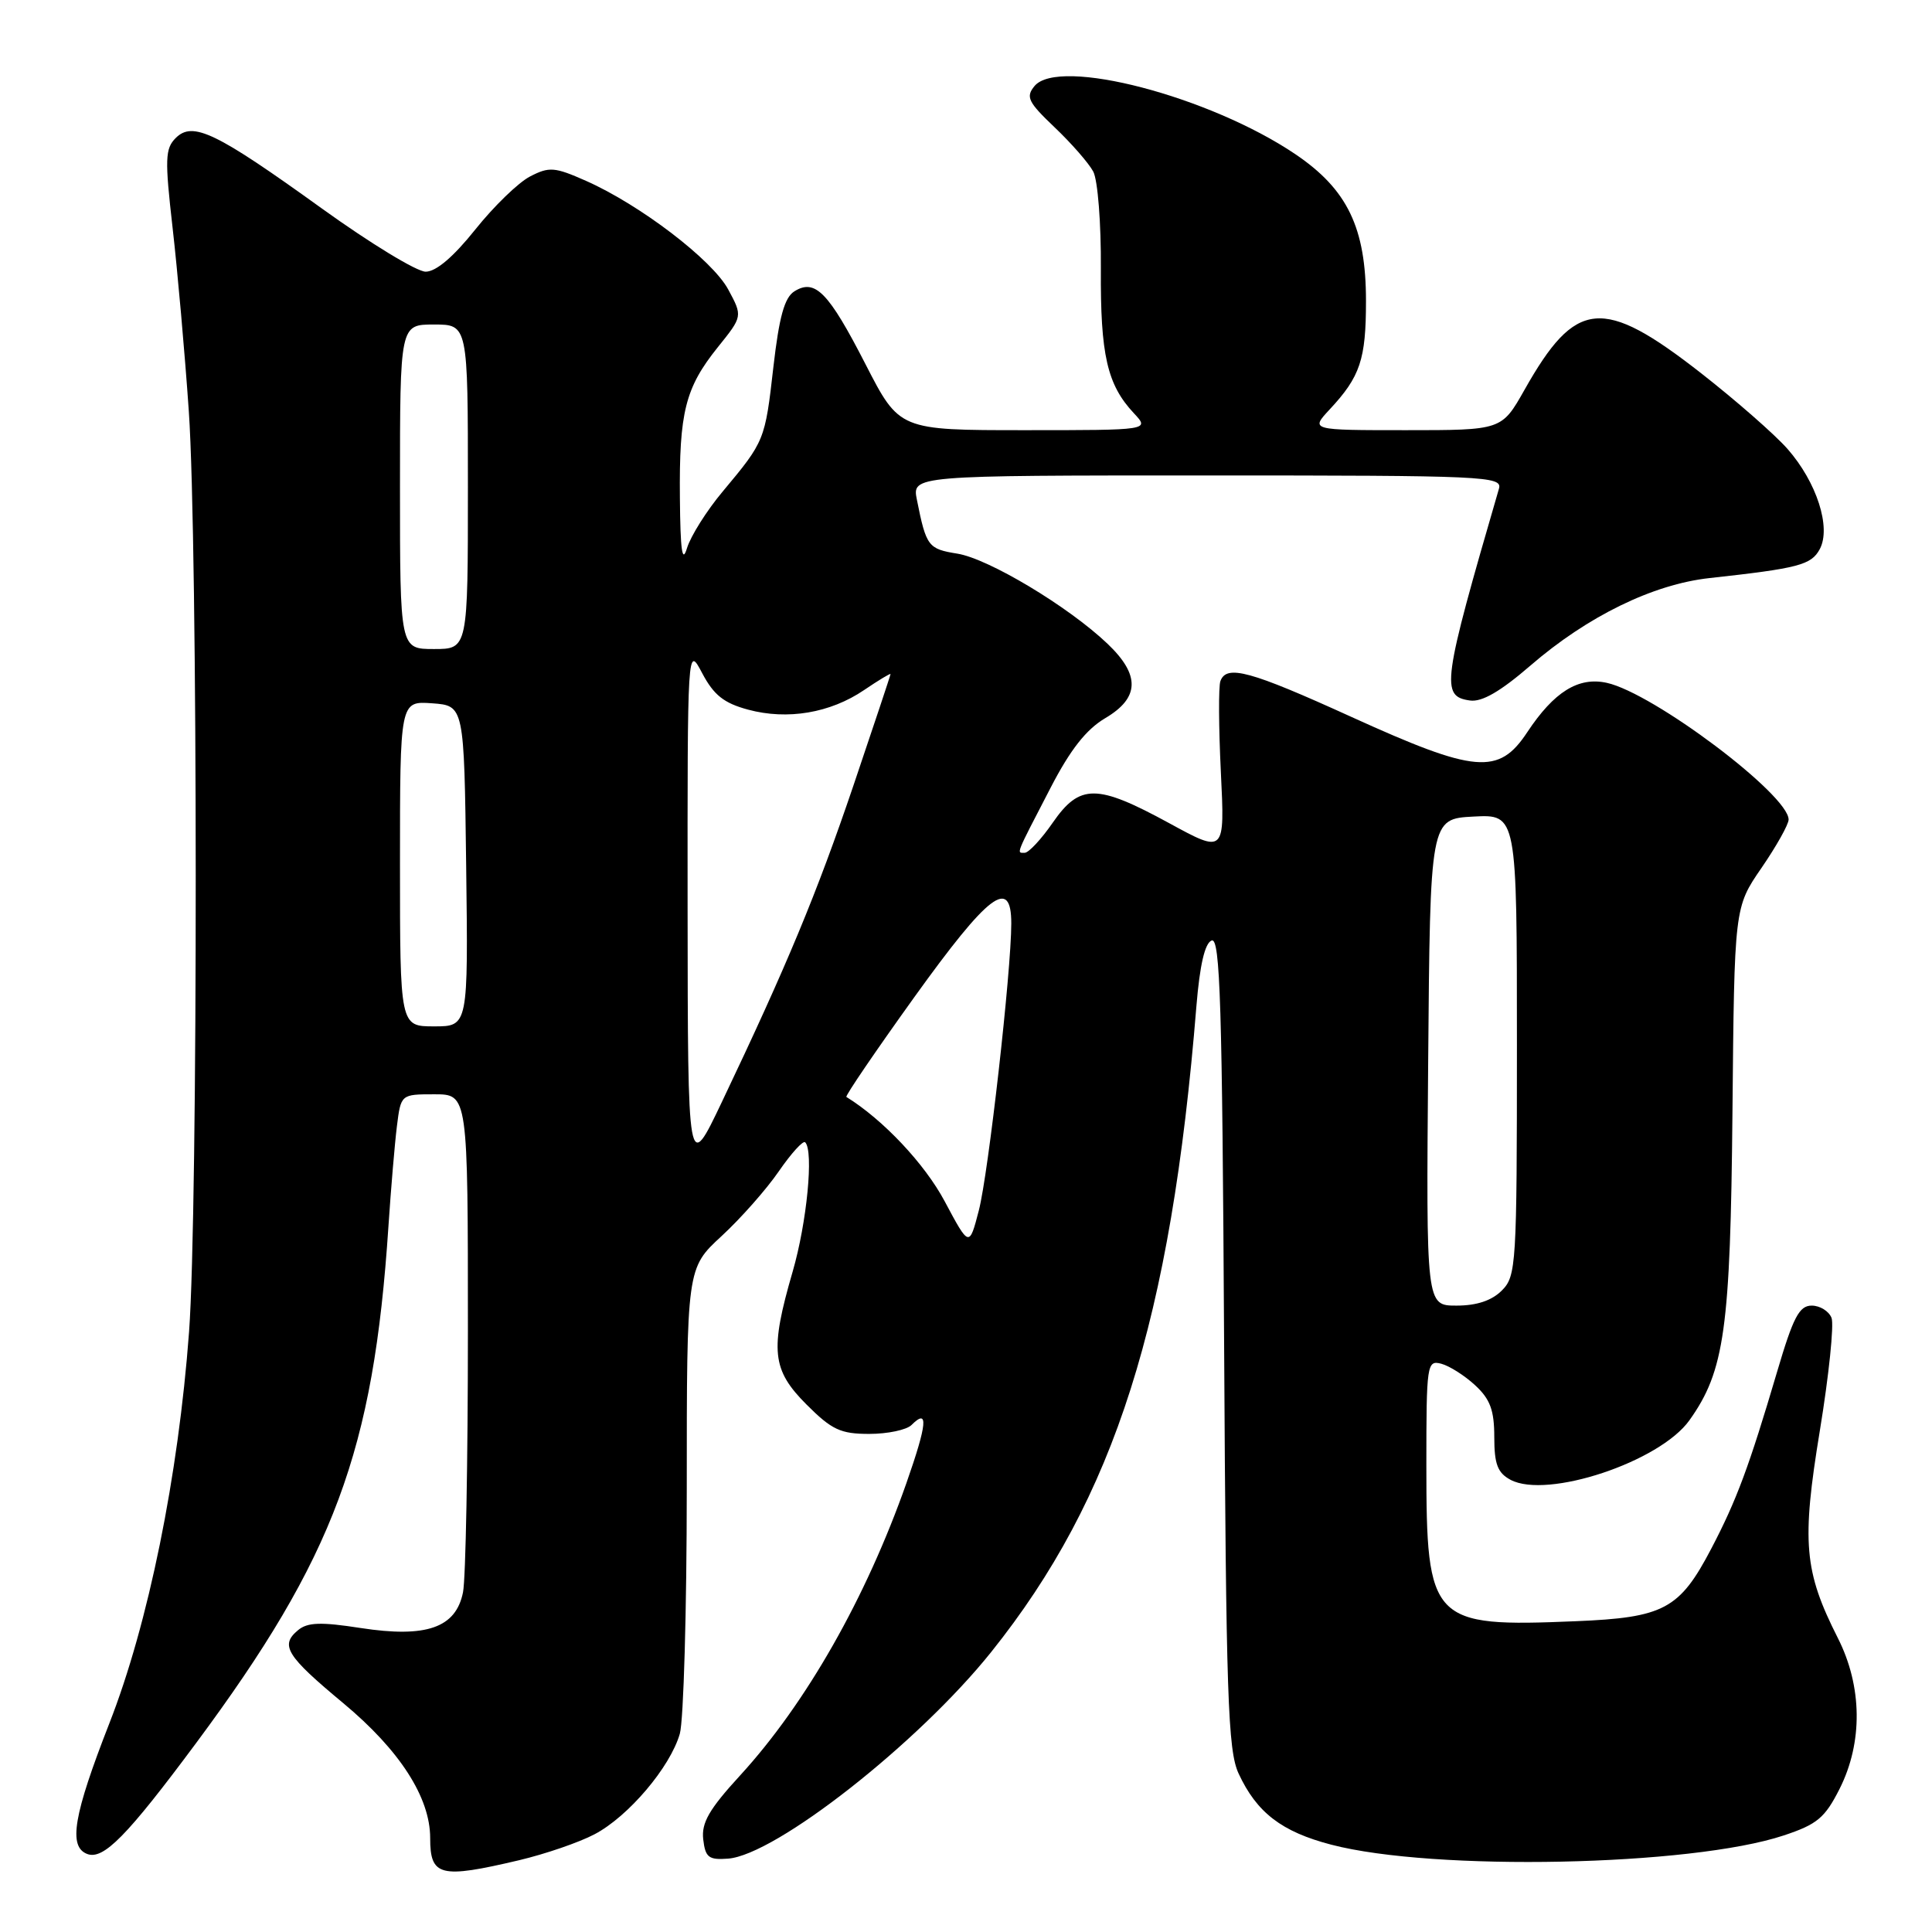 <?xml version="1.0" encoding="UTF-8" standalone="no"?>
<!DOCTYPE svg PUBLIC "-//W3C//DTD SVG 1.1//EN" "http://www.w3.org/Graphics/SVG/1.1/DTD/svg11.dtd" >
<svg xmlns="http://www.w3.org/2000/svg" xmlns:xlink="http://www.w3.org/1999/xlink" version="1.1" viewBox="0 0 256 256">
 <g >
 <path fill="currentColor"
d=" M 68.78 246.49 C 72.24 245.67 76.74 244.13 78.78 243.05 C 83.26 240.70 88.81 234.16 90.08 229.73 C 90.58 227.96 91.00 213.36 91.00 197.28 C 91.00 168.04 91.00 168.04 95.61 163.79 C 98.14 161.46 101.56 157.59 103.20 155.20 C 104.85 152.81 106.42 151.08 106.69 151.36 C 107.84 152.51 106.92 161.99 105.03 168.50 C 102.00 178.93 102.27 181.51 106.88 186.12 C 110.22 189.46 111.38 190.00 115.18 190.00 C 117.61 190.00 120.13 189.47 120.78 188.82 C 123.06 186.54 122.87 188.62 120.10 196.53 C 114.76 211.72 106.82 225.69 98.10 235.22 C 93.97 239.72 92.93 241.52 93.18 243.72 C 93.46 246.12 93.90 246.47 96.46 246.28 C 102.76 245.82 121.70 230.95 131.34 218.90 C 147.72 198.43 155.16 174.99 158.53 133.32 C 158.98 127.86 159.65 124.97 160.55 124.62 C 161.68 124.19 161.95 133.14 162.20 177.80 C 162.46 224.79 162.70 231.94 164.12 235.00 C 166.52 240.18 169.83 242.72 176.40 244.43 C 190.00 247.98 224.08 247.28 236.34 243.21 C 240.78 241.74 241.81 240.88 243.75 237.04 C 246.86 230.88 246.77 223.45 243.52 217.04 C 239.04 208.19 238.71 204.37 241.14 189.56 C 242.34 182.25 243.03 175.53 242.69 174.63 C 242.34 173.74 241.16 173.00 240.06 173.00 C 238.41 173.00 237.61 174.53 235.48 181.75 C 231.75 194.38 230.11 198.79 226.75 205.21 C 222.55 213.23 220.49 214.34 208.77 214.82 C 189.62 215.62 189.00 214.97 189.00 194.14 C 189.00 180.75 189.08 180.21 190.97 180.70 C 192.06 180.99 194.08 182.27 195.47 183.56 C 197.46 185.40 198.00 186.87 198.00 190.42 C 198.00 194.01 198.44 195.16 200.15 196.08 C 205.00 198.67 219.94 193.70 223.86 188.19 C 228.52 181.65 229.29 176.11 229.56 147.36 C 229.81 120.23 229.81 120.23 233.41 115.00 C 235.38 112.13 237.00 109.24 237.00 108.60 C 237.00 105.31 219.09 91.84 212.91 90.48 C 209.15 89.65 205.92 91.66 202.37 97.02 C 198.59 102.74 195.51 102.47 179.08 95.00 C 165.63 88.88 162.52 88.03 161.71 90.25 C 161.45 90.94 161.48 96.36 161.77 102.30 C 162.30 113.10 162.30 113.10 154.90 109.06 C 145.33 103.85 143.08 103.84 139.50 109.00 C 137.98 111.20 136.30 113.00 135.78 113.00 C 134.68 113.00 134.48 113.51 139.21 104.38 C 141.82 99.33 143.93 96.65 146.45 95.16 C 151.01 92.47 151.11 89.45 146.75 85.30 C 141.59 80.38 130.98 74.02 126.85 73.36 C 122.99 72.74 122.73 72.41 121.50 66.25 C 120.84 63.00 120.84 63.00 159.99 63.00 C 196.80 63.00 199.10 63.10 198.62 64.75 C 191.11 90.55 190.87 92.27 194.78 92.82 C 196.36 93.05 198.82 91.62 202.78 88.20 C 210.35 81.66 219.01 77.43 226.50 76.60 C 238.35 75.30 240.00 74.86 241.13 72.76 C 242.66 69.90 240.73 63.90 236.86 59.49 C 235.18 57.58 230.02 53.06 225.39 49.44 C 212.35 39.26 208.80 39.60 201.99 51.68 C 198.98 57.00 198.98 57.00 186.30 57.00 C 173.63 57.00 173.63 57.00 176.19 54.25 C 180.24 49.91 181.00 47.63 181.00 39.88 C 181.00 30.19 178.55 25.10 171.64 20.43 C 160.28 12.76 140.29 7.54 137.08 11.40 C 135.89 12.84 136.22 13.52 139.74 16.87 C 141.96 18.98 144.26 21.61 144.86 22.73 C 145.46 23.86 145.91 29.57 145.87 35.63 C 145.80 47.01 146.70 50.97 150.24 54.75 C 152.35 57.00 152.35 57.00 135.76 57.00 C 119.17 57.00 119.17 57.00 114.69 48.27 C 109.78 38.70 108.00 36.88 105.25 38.61 C 103.95 39.43 103.24 41.99 102.48 48.61 C 101.37 58.37 101.33 58.46 95.76 65.13 C 93.63 67.67 91.51 71.05 91.03 72.63 C 90.40 74.73 90.15 72.97 90.09 65.99 C 89.98 54.61 90.80 51.38 95.12 46.00 C 98.41 41.91 98.41 41.91 96.49 38.35 C 94.38 34.44 84.81 27.13 77.64 23.96 C 73.49 22.12 72.77 22.07 70.24 23.38 C 68.70 24.17 65.43 27.34 62.98 30.41 C 60.08 34.04 57.78 36.00 56.40 36.00 C 55.23 36.00 49.04 32.23 42.64 27.62 C 28.59 17.50 25.54 16.03 23.28 18.29 C 21.88 19.69 21.83 21.08 22.87 30.19 C 23.52 35.86 24.49 46.80 25.02 54.50 C 26.22 71.99 26.25 160.34 25.05 176.50 C 23.63 195.61 19.66 215.15 14.49 228.35 C 9.73 240.53 9.03 244.69 11.55 245.66 C 13.70 246.48 16.83 243.29 25.96 231.00 C 44.29 206.31 49.50 192.32 51.47 162.50 C 51.80 157.55 52.30 151.59 52.59 149.25 C 53.12 145.00 53.12 145.00 57.56 145.00 C 62.00 145.00 62.00 145.00 62.00 176.38 C 62.00 193.63 61.71 209.21 61.35 210.99 C 60.41 215.69 56.50 217.06 47.79 215.72 C 42.51 214.90 40.75 214.96 39.50 216.00 C 37.07 218.01 37.92 219.39 45.50 225.69 C 52.97 231.91 57.00 238.17 57.00 243.55 C 57.00 248.63 58.31 248.96 68.78 246.49 Z  M 189.24 140.75 C 189.50 108.50 189.50 108.50 195.25 108.20 C 201.00 107.90 201.00 107.90 201.00 138.45 C 201.00 167.67 200.91 169.09 199.00 171.00 C 197.66 172.34 195.67 173.00 192.99 173.00 C 188.97 173.00 188.97 173.00 189.24 140.75 Z  M 125.17 159.17 C 122.53 154.22 117.03 148.37 112.15 145.35 C 111.96 145.24 116.01 139.29 121.15 132.13 C 131.01 118.41 134.00 116.14 134.00 122.36 C 134.00 128.70 130.97 155.50 129.70 160.39 C 128.43 165.28 128.43 165.28 125.17 159.17 Z  M 91.11 120.50 C 91.09 85.50 91.09 85.50 93.05 89.21 C 94.58 92.10 95.92 93.17 99.12 94.03 C 104.34 95.44 110.01 94.48 114.49 91.44 C 116.42 90.13 118.00 89.18 118.00 89.32 C 118.00 89.46 115.79 96.08 113.10 104.04 C 108.22 118.43 104.28 127.90 95.66 146.00 C 91.14 155.50 91.14 155.50 91.11 120.50 Z  M 53.00 114.44 C 53.00 92.89 53.00 92.89 57.25 93.19 C 61.50 93.50 61.50 93.50 61.77 114.75 C 62.04 136.00 62.04 136.00 57.52 136.00 C 53.00 136.00 53.00 136.00 53.00 114.44 Z  M 53.00 64.50 C 53.00 43.00 53.00 43.00 57.50 43.00 C 62.00 43.00 62.00 43.00 62.00 64.50 C 62.00 86.00 62.00 86.00 57.50 86.00 C 53.00 86.00 53.00 86.00 53.00 64.50 Z "/>
</g>
</svg>